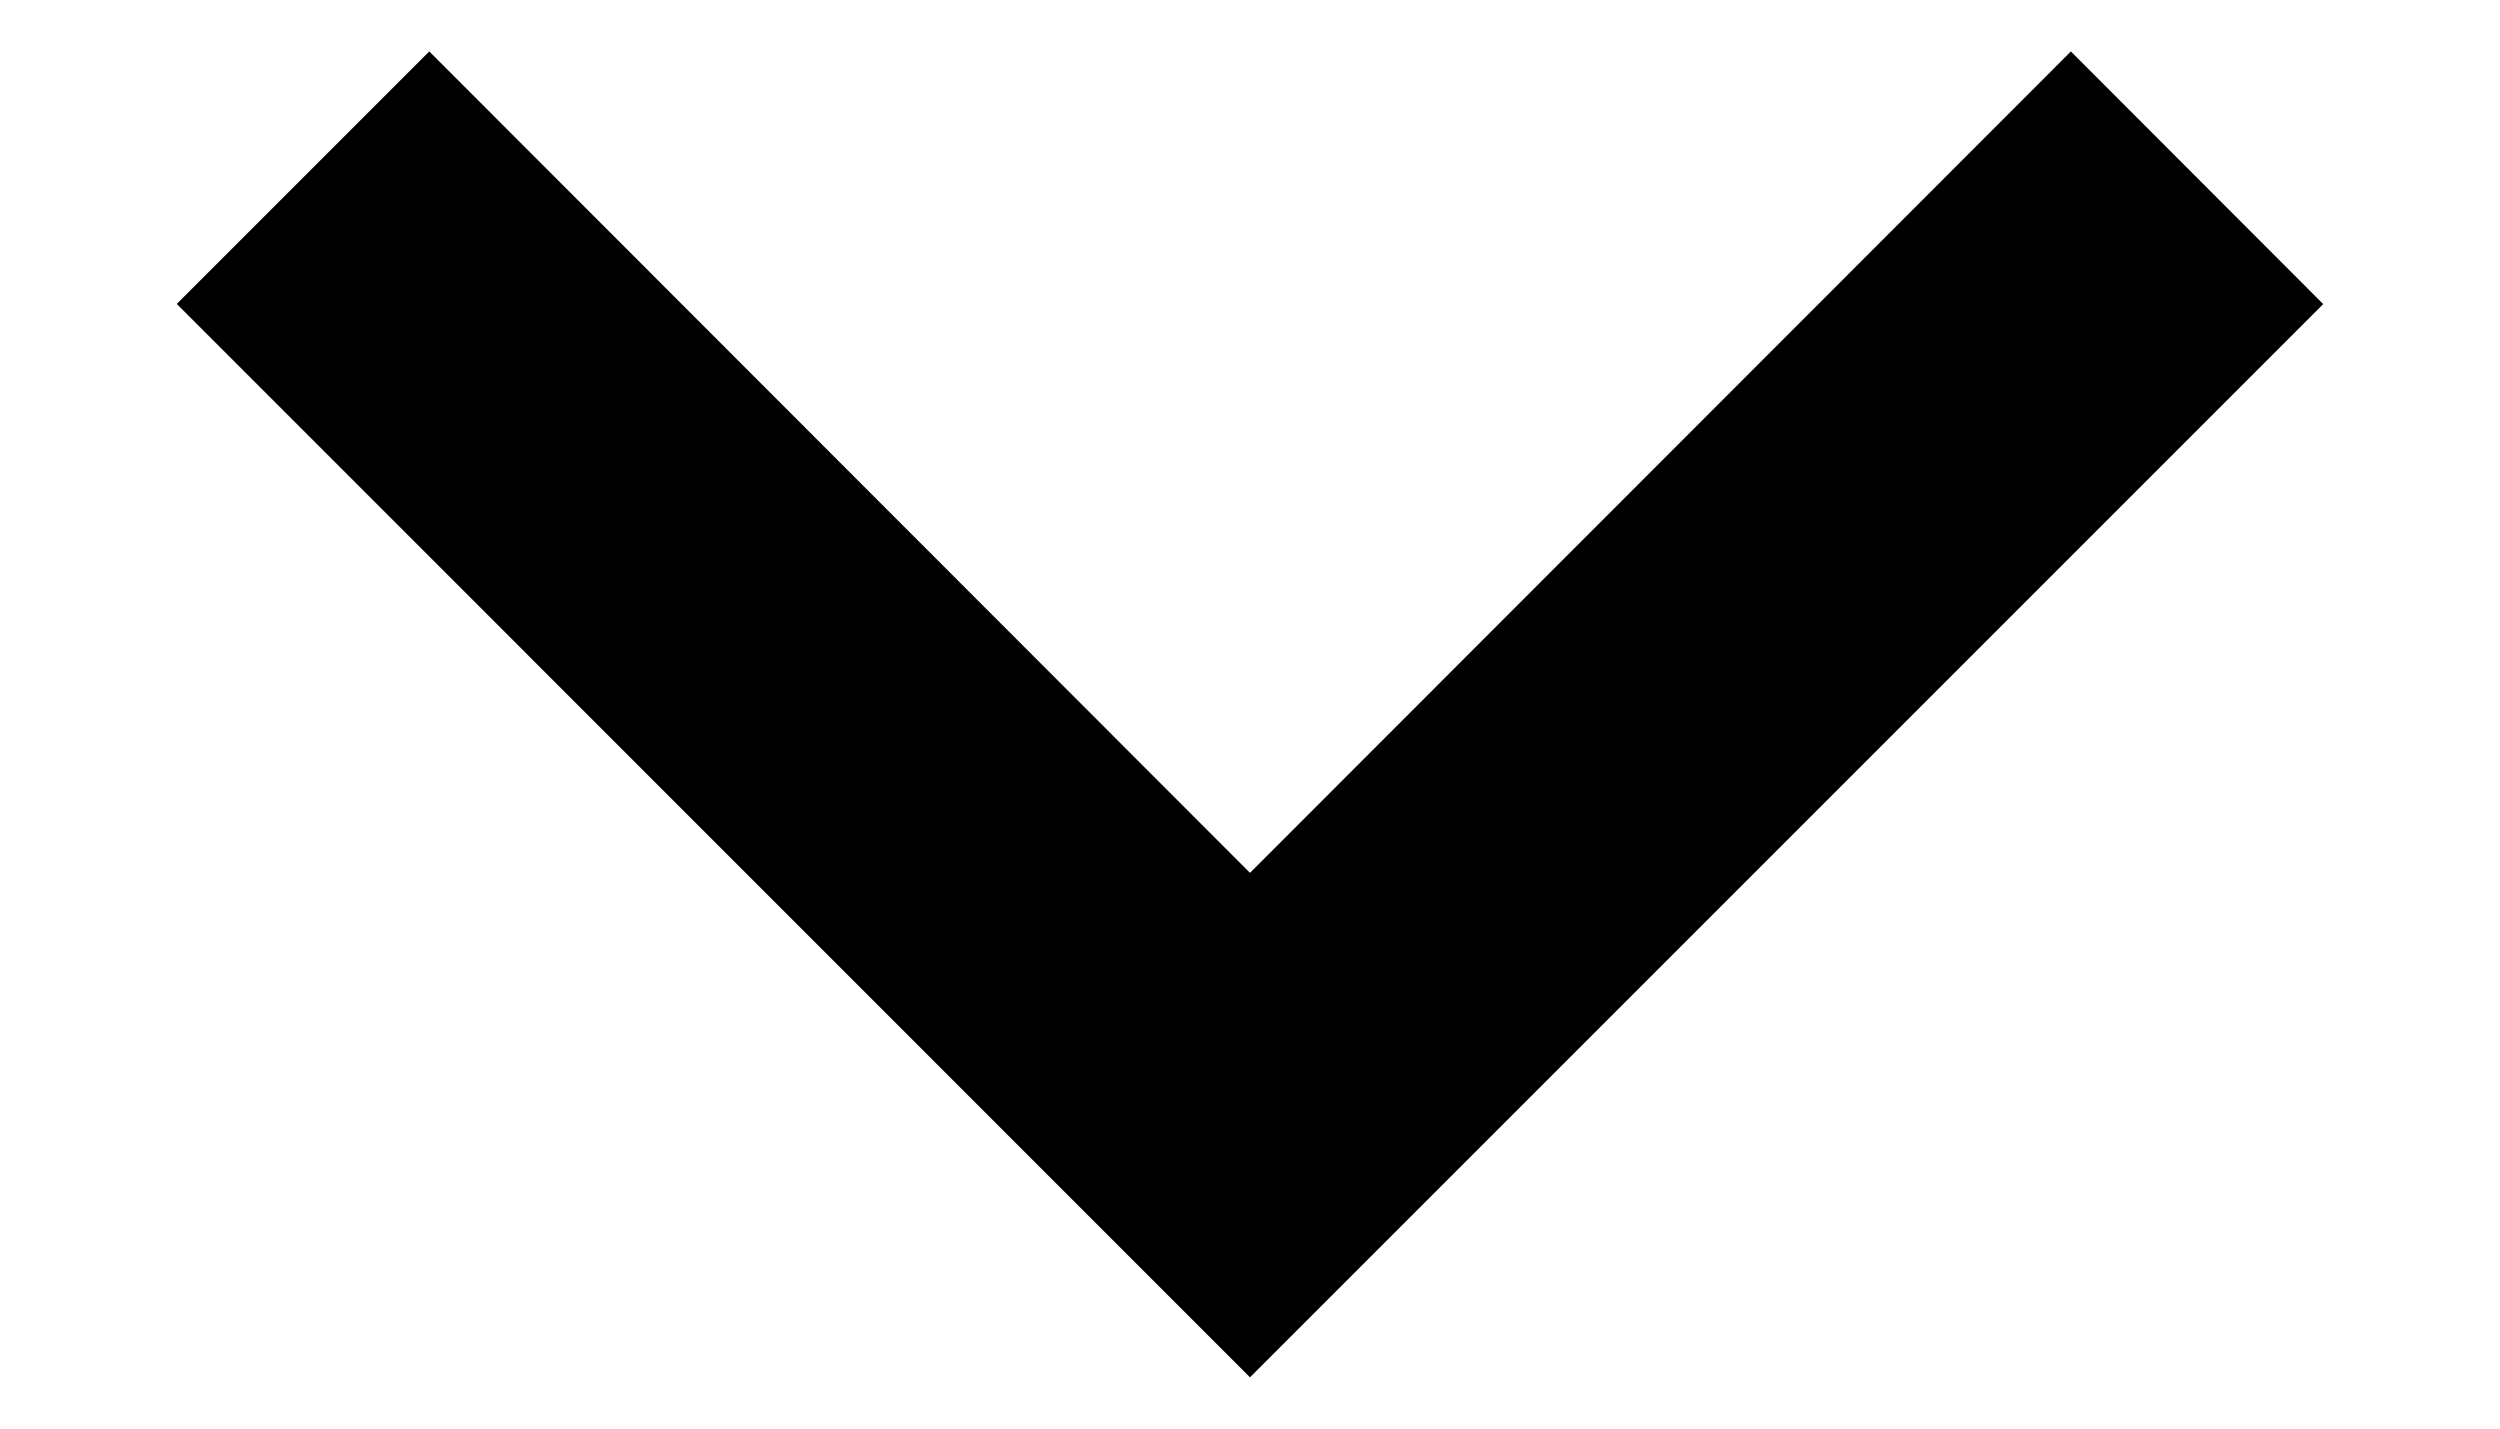 <svg width="14" height="8" viewBox="0 0 14 8" fill="none" xmlns="http://www.w3.org/2000/svg">
    <path d="M7 7.713L13.01 1.703L11.597 0.288L7 4.888L2.404 0.288L0.99 1.702L7 7.713Z" fill="black"/>
</svg>
